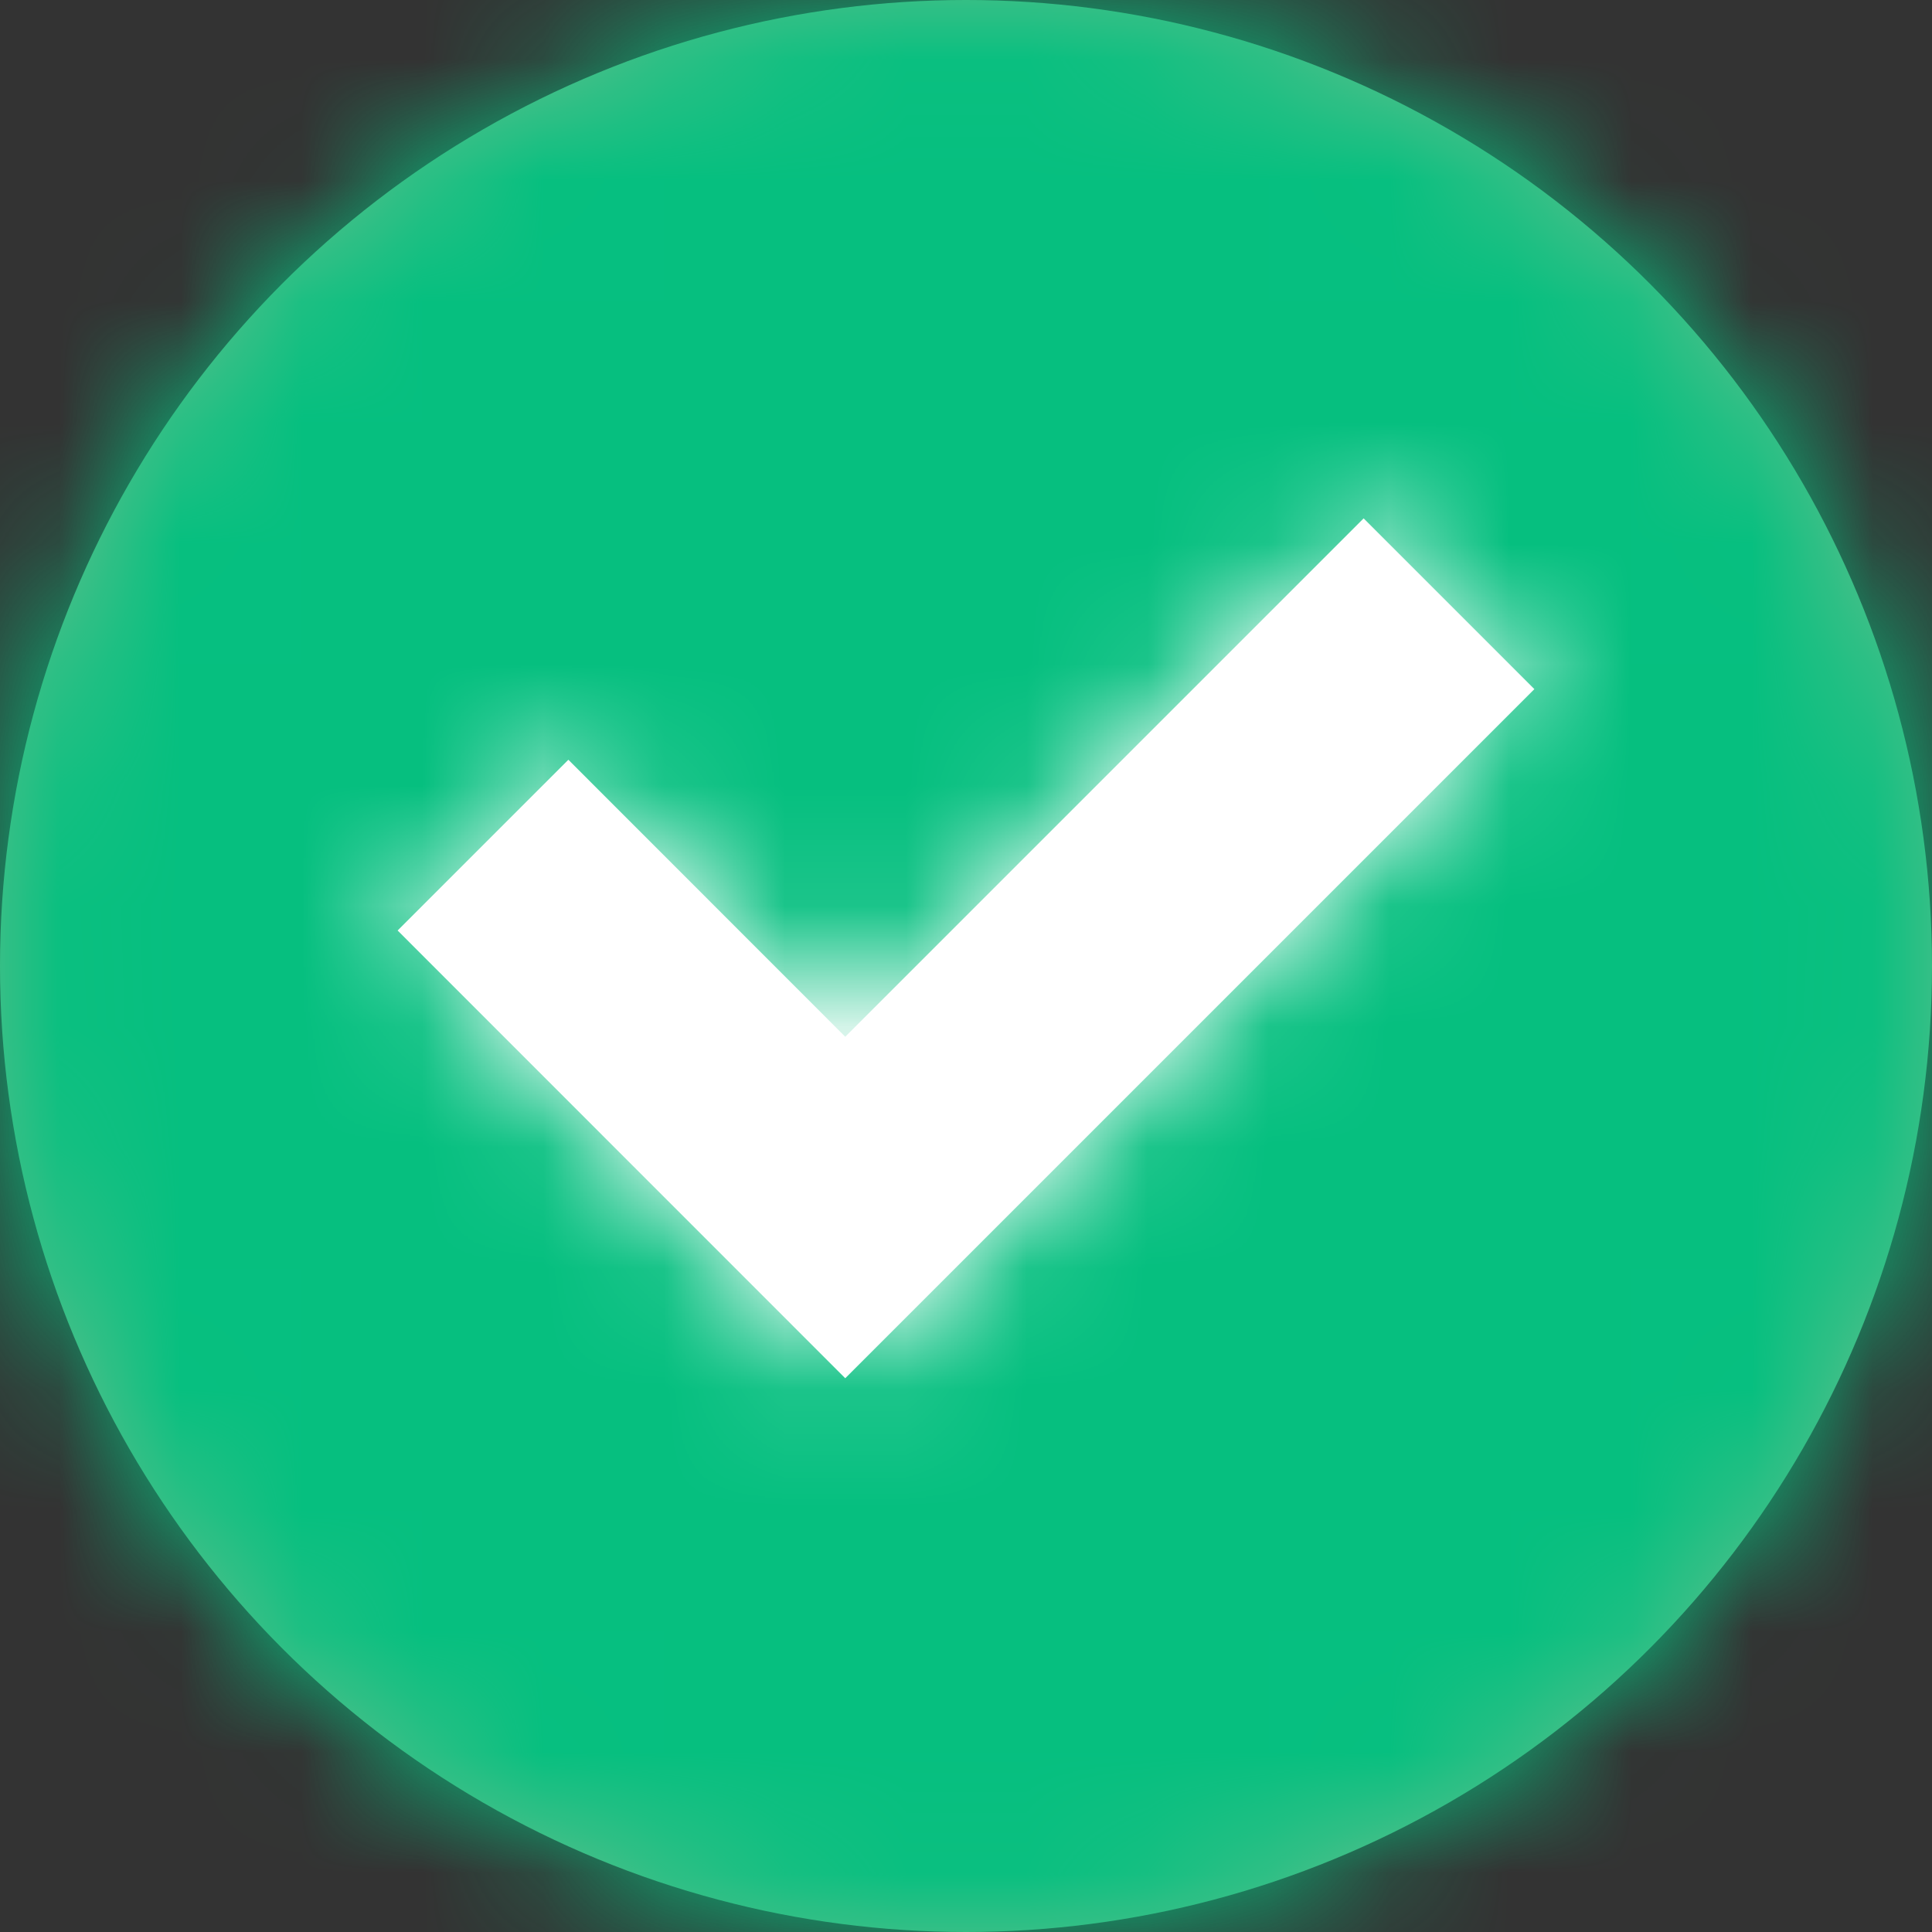 <?xml version="1.0" encoding="UTF-8"?>
<svg width="16px" height="16px" viewBox="0 0 16 16" version="1.1" xmlns="http://www.w3.org/2000/svg" xmlns:xlink="http://www.w3.org/1999/xlink">
    <rect x="0" y="0" width="16" height="16" fill="#333333" stroke="none"/>
    <!-- Generator: Sketch 53.2 (72643) - https://sketchapp.com -->
    <title>Group</title>
    <desc>Created with Sketch.</desc>
    <defs>
        <circle id="path-1" cx="8" cy="8" r="8"></circle>
        <polygon id="path-3" points="8.293 0.293 9.707 1.707 4 7.414 0.293 3.706 1.707 2.292 4 4.586"></polygon>
    </defs>
    <g id="Icons" stroke="none" stroke-width="1" fill="none" fill-rule="evenodd">
        <g id="Icons/Semantic/20/Success" transform="translate(-2, -2)">
            <g id="Group" transform="translate(2, 2)">
                <g id="background">
                    <mask id="mask-2" fill="white">
                        <use xlink:href="#path-1"></use>
                    </mask>
                    <use id="Mask" fill="#5FBF8C" xlink:href="#path-1"></use>
                    <g id="Colors/Semantic/Success" mask="url(#mask-2)">
                        <g transform="translate(-2, -2)" id="Colors/Basic/Green">
                            <g>
                                <rect id="Color" fill="#06BF7F" x="0" y="0" width="20" height="20"></rect>
                            </g>
                        </g>
                    </g>
                </g>
                <g id="Check" transform="translate(3, 4)">
                    <mask id="mask-4" fill="white">
                        <use xlink:href="#path-3"></use>
                    </mask>
                    <use id="Mask" fill="#FFFFFF" fill-rule="nonzero" xlink:href="#path-3"></use>
                    <g id="Colors/Basic/White" mask="url(#mask-4)" fill="#FFFFFF">
                        <g transform="translate(-5, -6)" id="Color">
                            <rect x="0" y="0" width="20" height="20"></rect>
                        </g>
                    </g>
                </g>
            </g>
        </g>
    </g>
</svg>